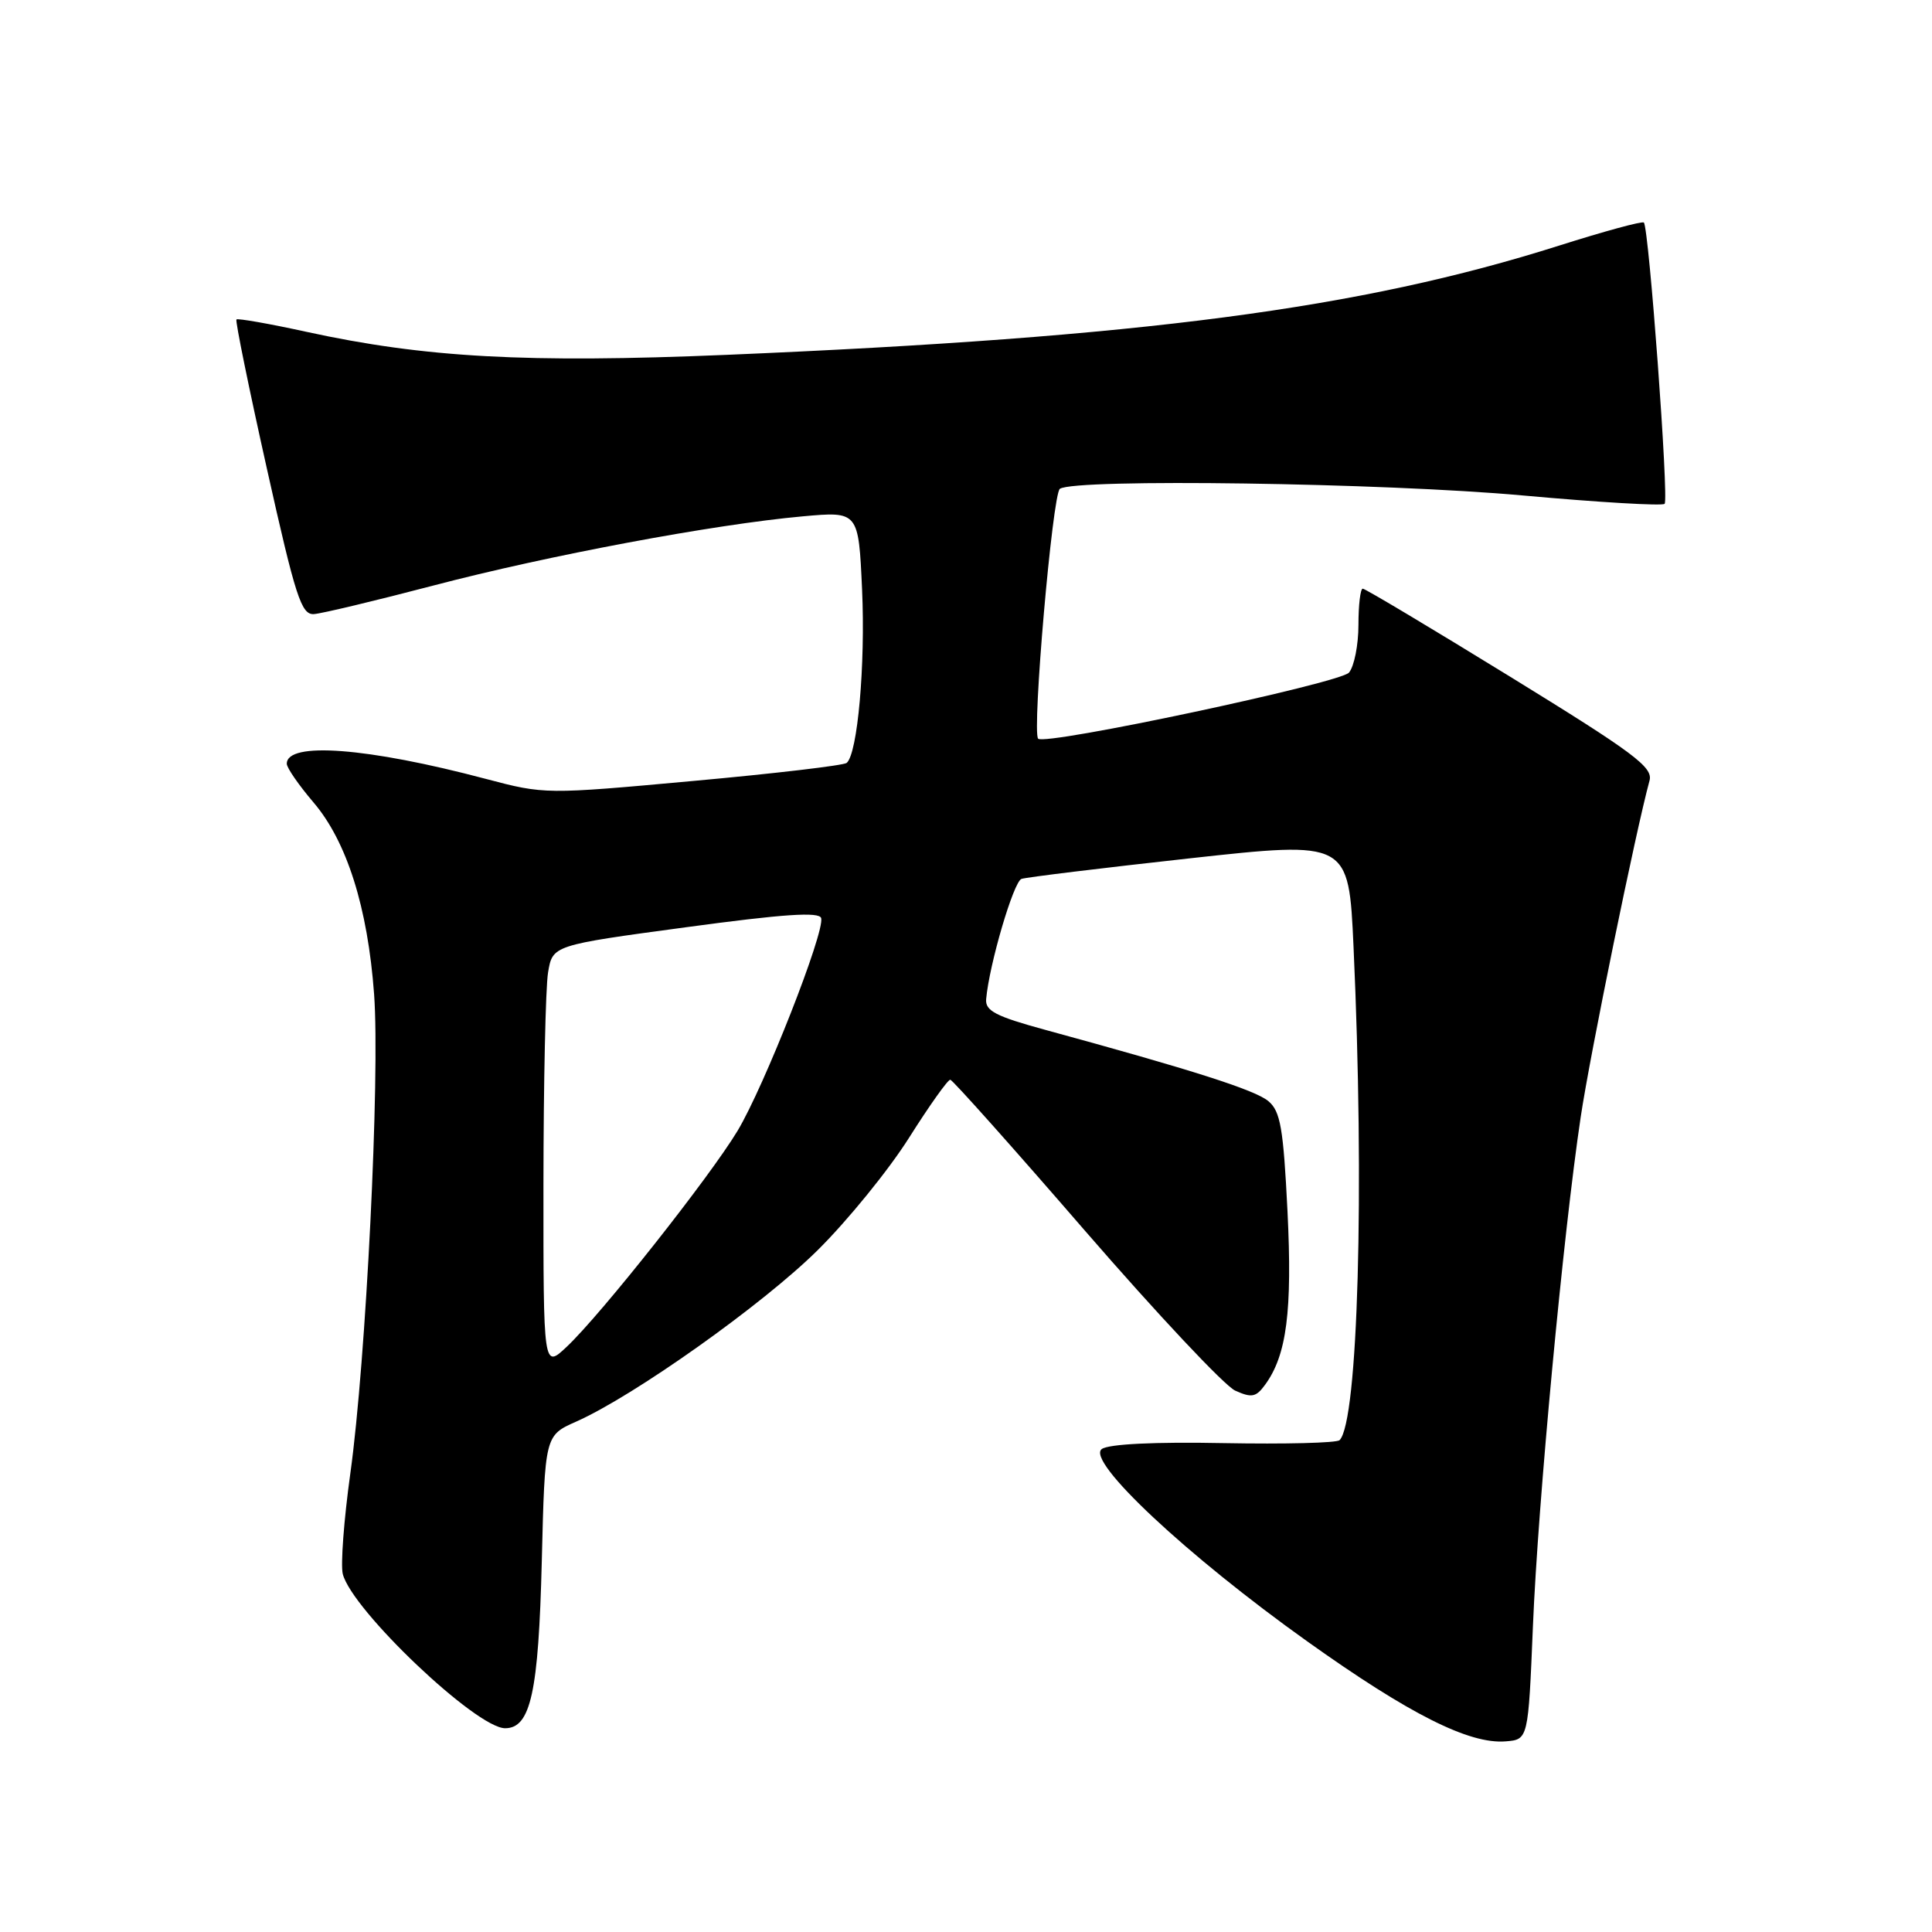 <?xml version="1.0" encoding="UTF-8" standalone="no"?>
<!DOCTYPE svg PUBLIC "-//W3C//DTD SVG 1.1//EN" "http://www.w3.org/Graphics/SVG/1.1/DTD/svg11.dtd" >
<svg xmlns="http://www.w3.org/2000/svg" xmlns:xlink="http://www.w3.org/1999/xlink" version="1.1" viewBox="0 0 256 256">
 <g >
 <path fill="currentColor"
d=" M 203.12 215.50 C 203.79 199.14 207.14 163.47 209.45 148.02 C 210.68 139.76 216.77 110.01 218.57 103.44 C 219.06 101.66 216.55 99.79 200.14 89.69 C 189.69 83.26 180.89 78.00 180.57 78.00 C 180.26 78.00 180.00 80.16 180.00 82.81 C 180.00 85.45 179.44 88.29 178.75 89.12 C 177.59 90.51 138.48 98.83 137.56 97.88 C 136.72 97.01 139.46 65.44 140.44 64.77 C 142.43 63.39 183.36 63.98 201.76 65.65 C 211.81 66.56 220.27 67.06 220.57 66.76 C 221.15 66.18 218.49 30.16 217.82 29.49 C 217.61 29.27 212.56 30.65 206.60 32.54 C 180.22 40.91 151.36 44.70 96.25 47.02 C 69.80 48.13 56.29 47.39 40.61 43.97 C 35.68 42.89 31.51 42.16 31.33 42.33 C 31.16 42.51 32.97 51.39 35.36 62.08 C 39.17 79.16 39.93 81.48 41.60 81.37 C 42.64 81.30 49.78 79.59 57.45 77.58 C 72.61 73.60 94.61 69.48 106.35 68.42 C 113.76 67.75 113.76 67.75 114.23 78.12 C 114.68 88.10 113.64 99.85 112.19 101.09 C 111.81 101.42 102.66 102.50 91.85 103.48 C 72.28 105.27 72.18 105.27 64.35 103.20 C 48.69 99.05 38.00 98.24 38.00 101.20 C 38.00 101.74 39.59 104.03 41.52 106.30 C 45.95 111.47 48.73 120.25 49.57 131.74 C 50.37 142.62 48.50 180.33 46.42 195.24 C 45.57 201.35 45.12 207.35 45.42 208.56 C 46.62 213.33 63.11 229.00 66.93 229.00 C 70.32 229.00 71.36 224.24 71.79 206.86 C 72.20 190.21 72.20 190.21 76.35 188.37 C 84.03 184.96 101.10 172.84 108.36 165.64 C 112.33 161.71 117.77 155.01 120.46 150.75 C 123.15 146.49 125.61 143.03 125.92 143.07 C 126.24 143.11 134.29 152.13 143.80 163.12 C 153.32 174.10 162.25 183.61 163.66 184.26 C 165.85 185.25 166.43 185.14 167.63 183.49 C 170.50 179.57 171.25 173.73 170.60 160.50 C 170.05 149.47 169.67 147.26 168.07 145.91 C 166.31 144.43 158.04 141.79 138.50 136.46 C 131.94 134.67 130.53 133.94 130.67 132.39 C 131.08 127.78 134.30 116.83 135.35 116.46 C 135.98 116.24 146.00 115.02 157.60 113.74 C 178.71 111.42 178.71 111.42 179.35 125.46 C 180.82 157.56 179.95 188.39 177.50 190.83 C 177.13 191.20 170.23 191.37 162.17 191.22 C 153.01 191.04 146.94 191.34 146.00 192.00 C 143.82 193.53 157.24 206.10 173.23 217.50 C 186.73 227.13 194.68 231.13 199.50 230.74 C 202.50 230.50 202.50 230.50 203.12 215.50 Z  M 72.01 156.94 C 72.02 143.50 72.29 130.87 72.62 128.87 C 73.22 125.25 73.22 125.25 90.86 122.87 C 103.85 121.11 108.58 120.79 108.81 121.66 C 109.30 123.53 101.26 143.96 97.73 149.84 C 94.02 155.99 79.72 174.08 75.11 178.44 C 72.00 181.37 72.00 181.37 72.01 156.94 Z "/>
</g>
</svg>
